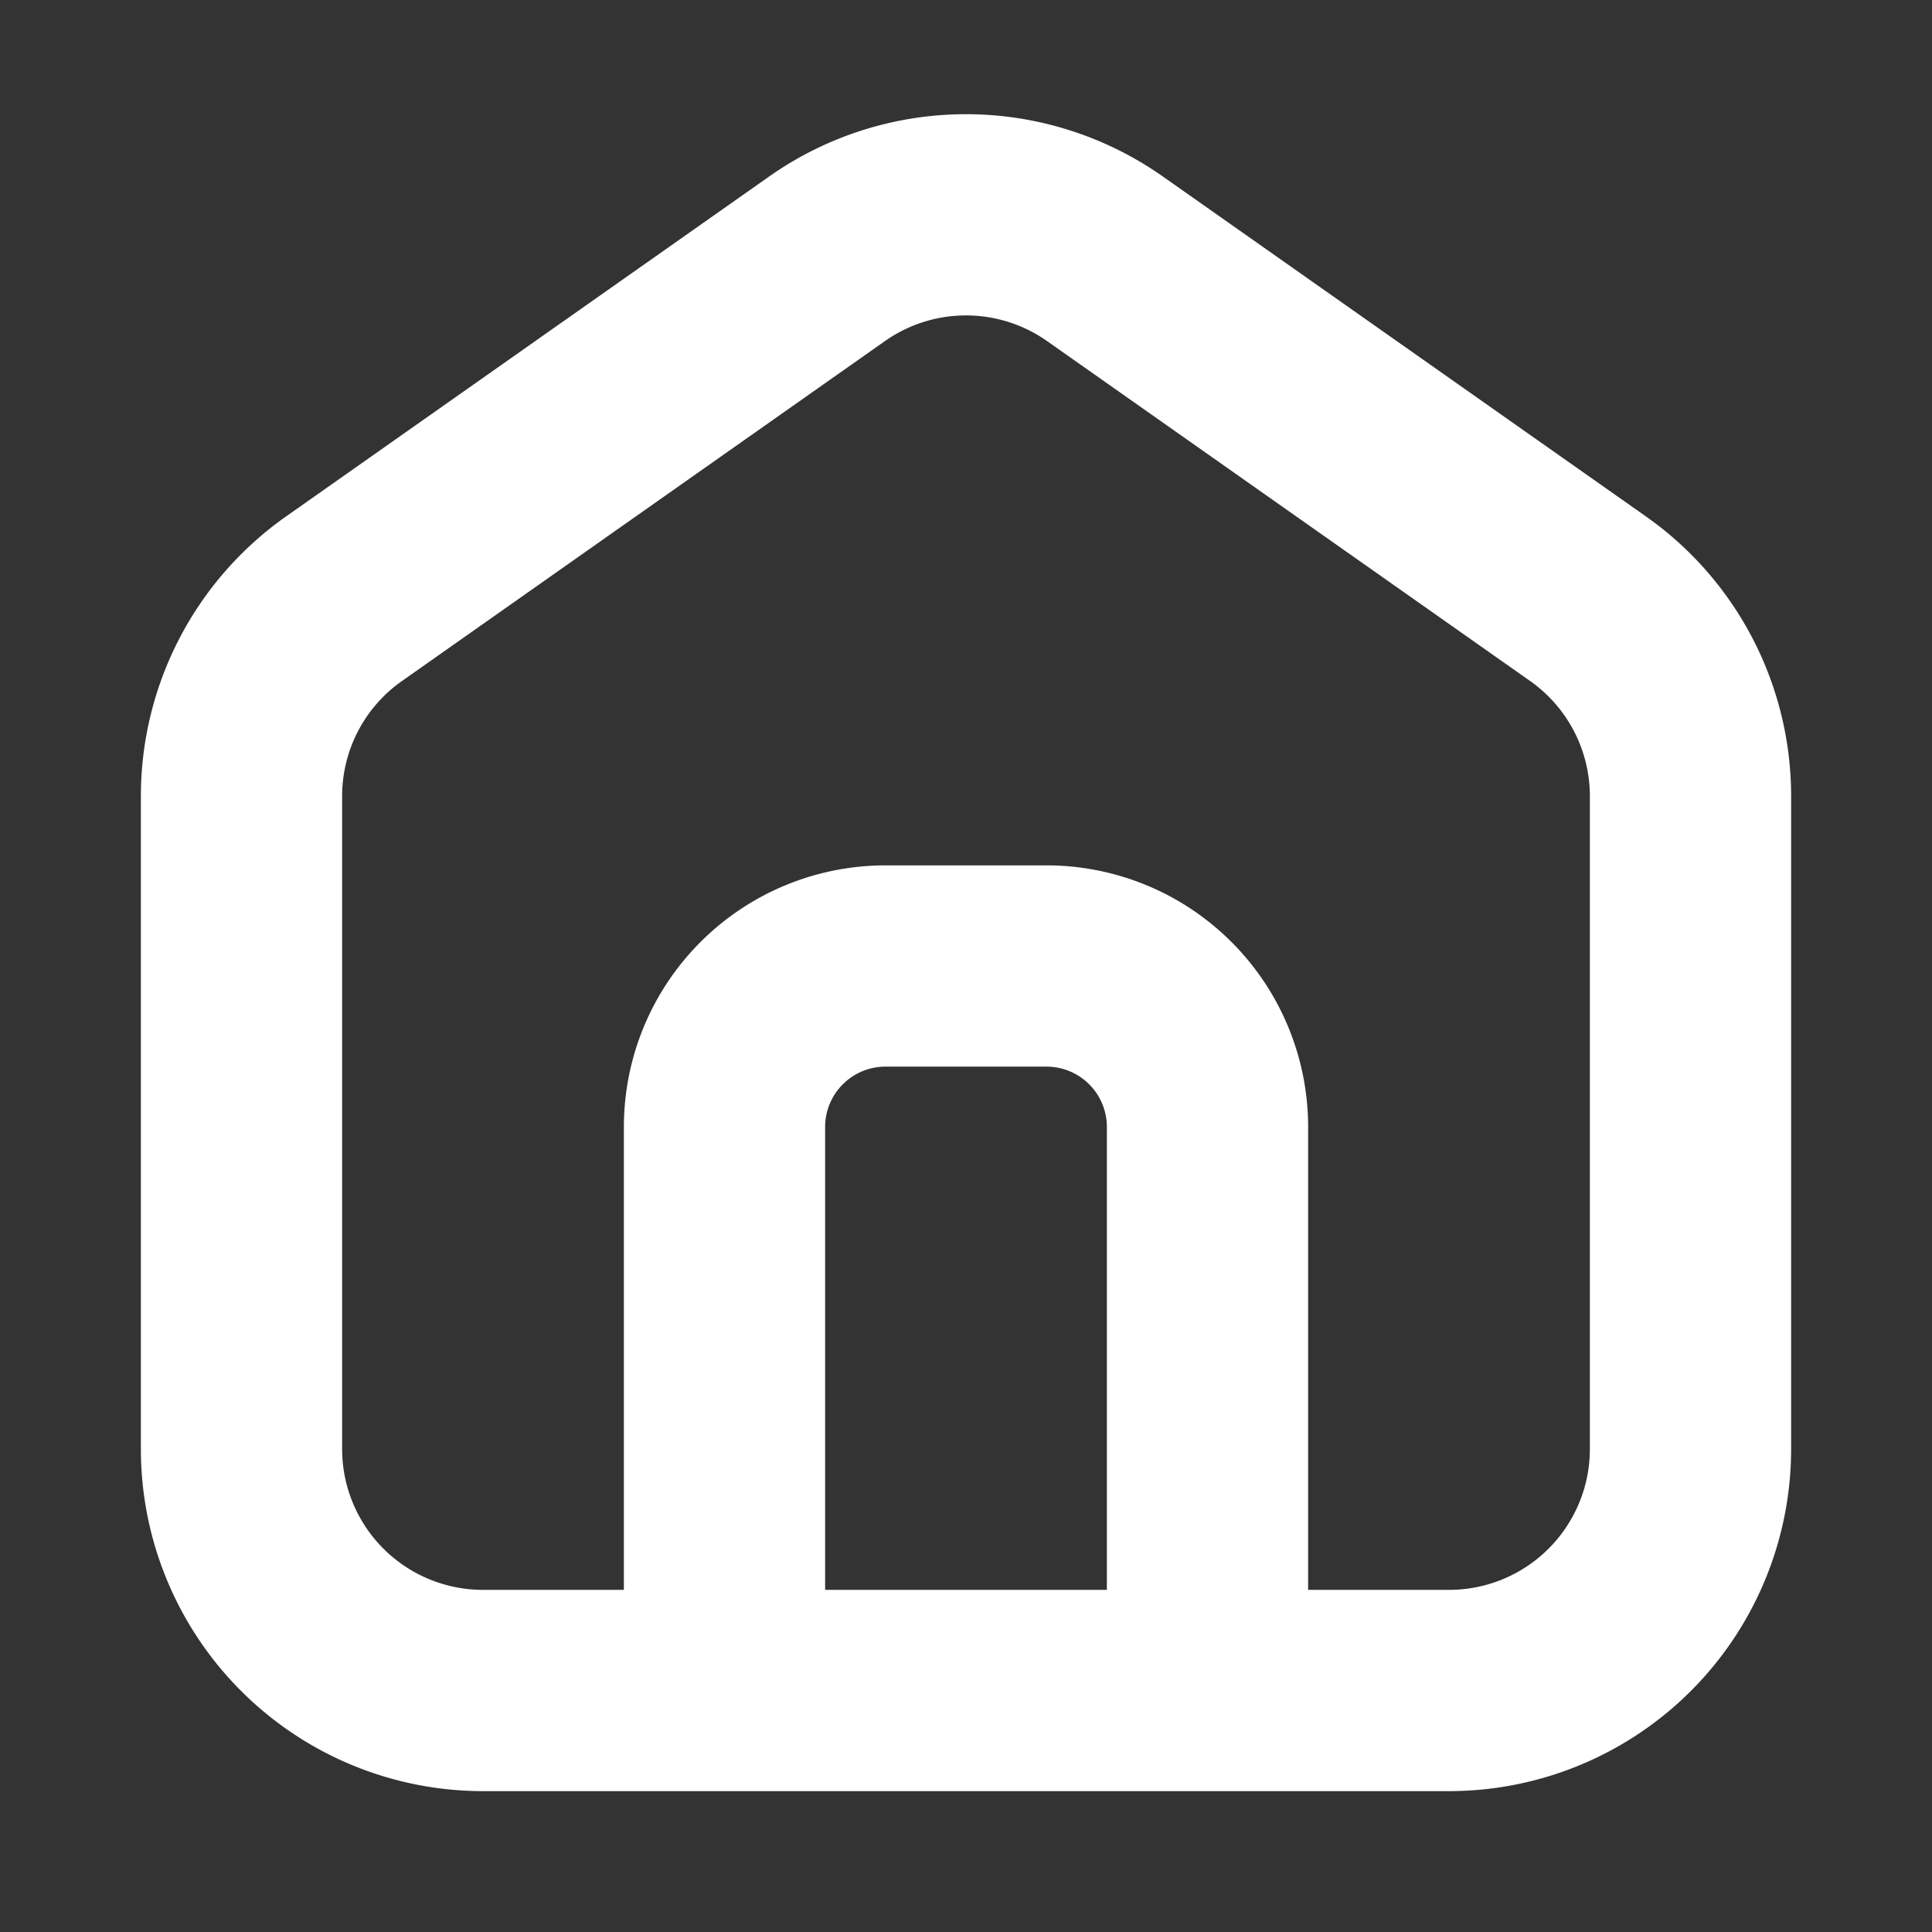 <?xml version="1.0" standalone="no"?><!DOCTYPE svg PUBLIC "-//W3C//DTD SVG 1.1//EN" "http://www.w3.org/Graphics/SVG/1.1/DTD/svg11.dtd"><svg class="icon" width="16px" height="16.00px" viewBox="0 0 1024 1024" version="1.1" xmlns="http://www.w3.org/2000/svg"><rect x="0" y="0" width="1024" height="1024" fill="#333333" stroke="none"/><path fill="#ffffff" d="M469.035 180.779a74.667 74.667 0 0 1 85.931 0l256 180.139c19.883 13.995 31.701 36.779 31.701 61.099V768A74.667 74.667 0 0 1 768 842.667h-74.667V597.333A138.667 138.667 0 0 0 554.667 458.667h-85.333A138.667 138.667 0 0 0 330.667 597.333v245.333H256A74.667 74.667 0 0 1 181.333 768V421.973c0-24.277 11.819-47.061 31.701-61.013l256-180.181zM437.333 842.667V597.333a32 32 0 0 1 32-32h85.333a32 32 0 0 1 32 32v245.333h-149.333z m179.029-749.099a181.333 181.333 0 0 0-208.725 0l-256 180.139A181.333 181.333 0 0 0 74.667 421.973V768A181.333 181.333 0 0 0 256 949.333h512A181.333 181.333 0 0 0 949.333 768V421.973a181.333 181.333 0 0 0-76.971-148.267l-256-180.139z"  /></svg>